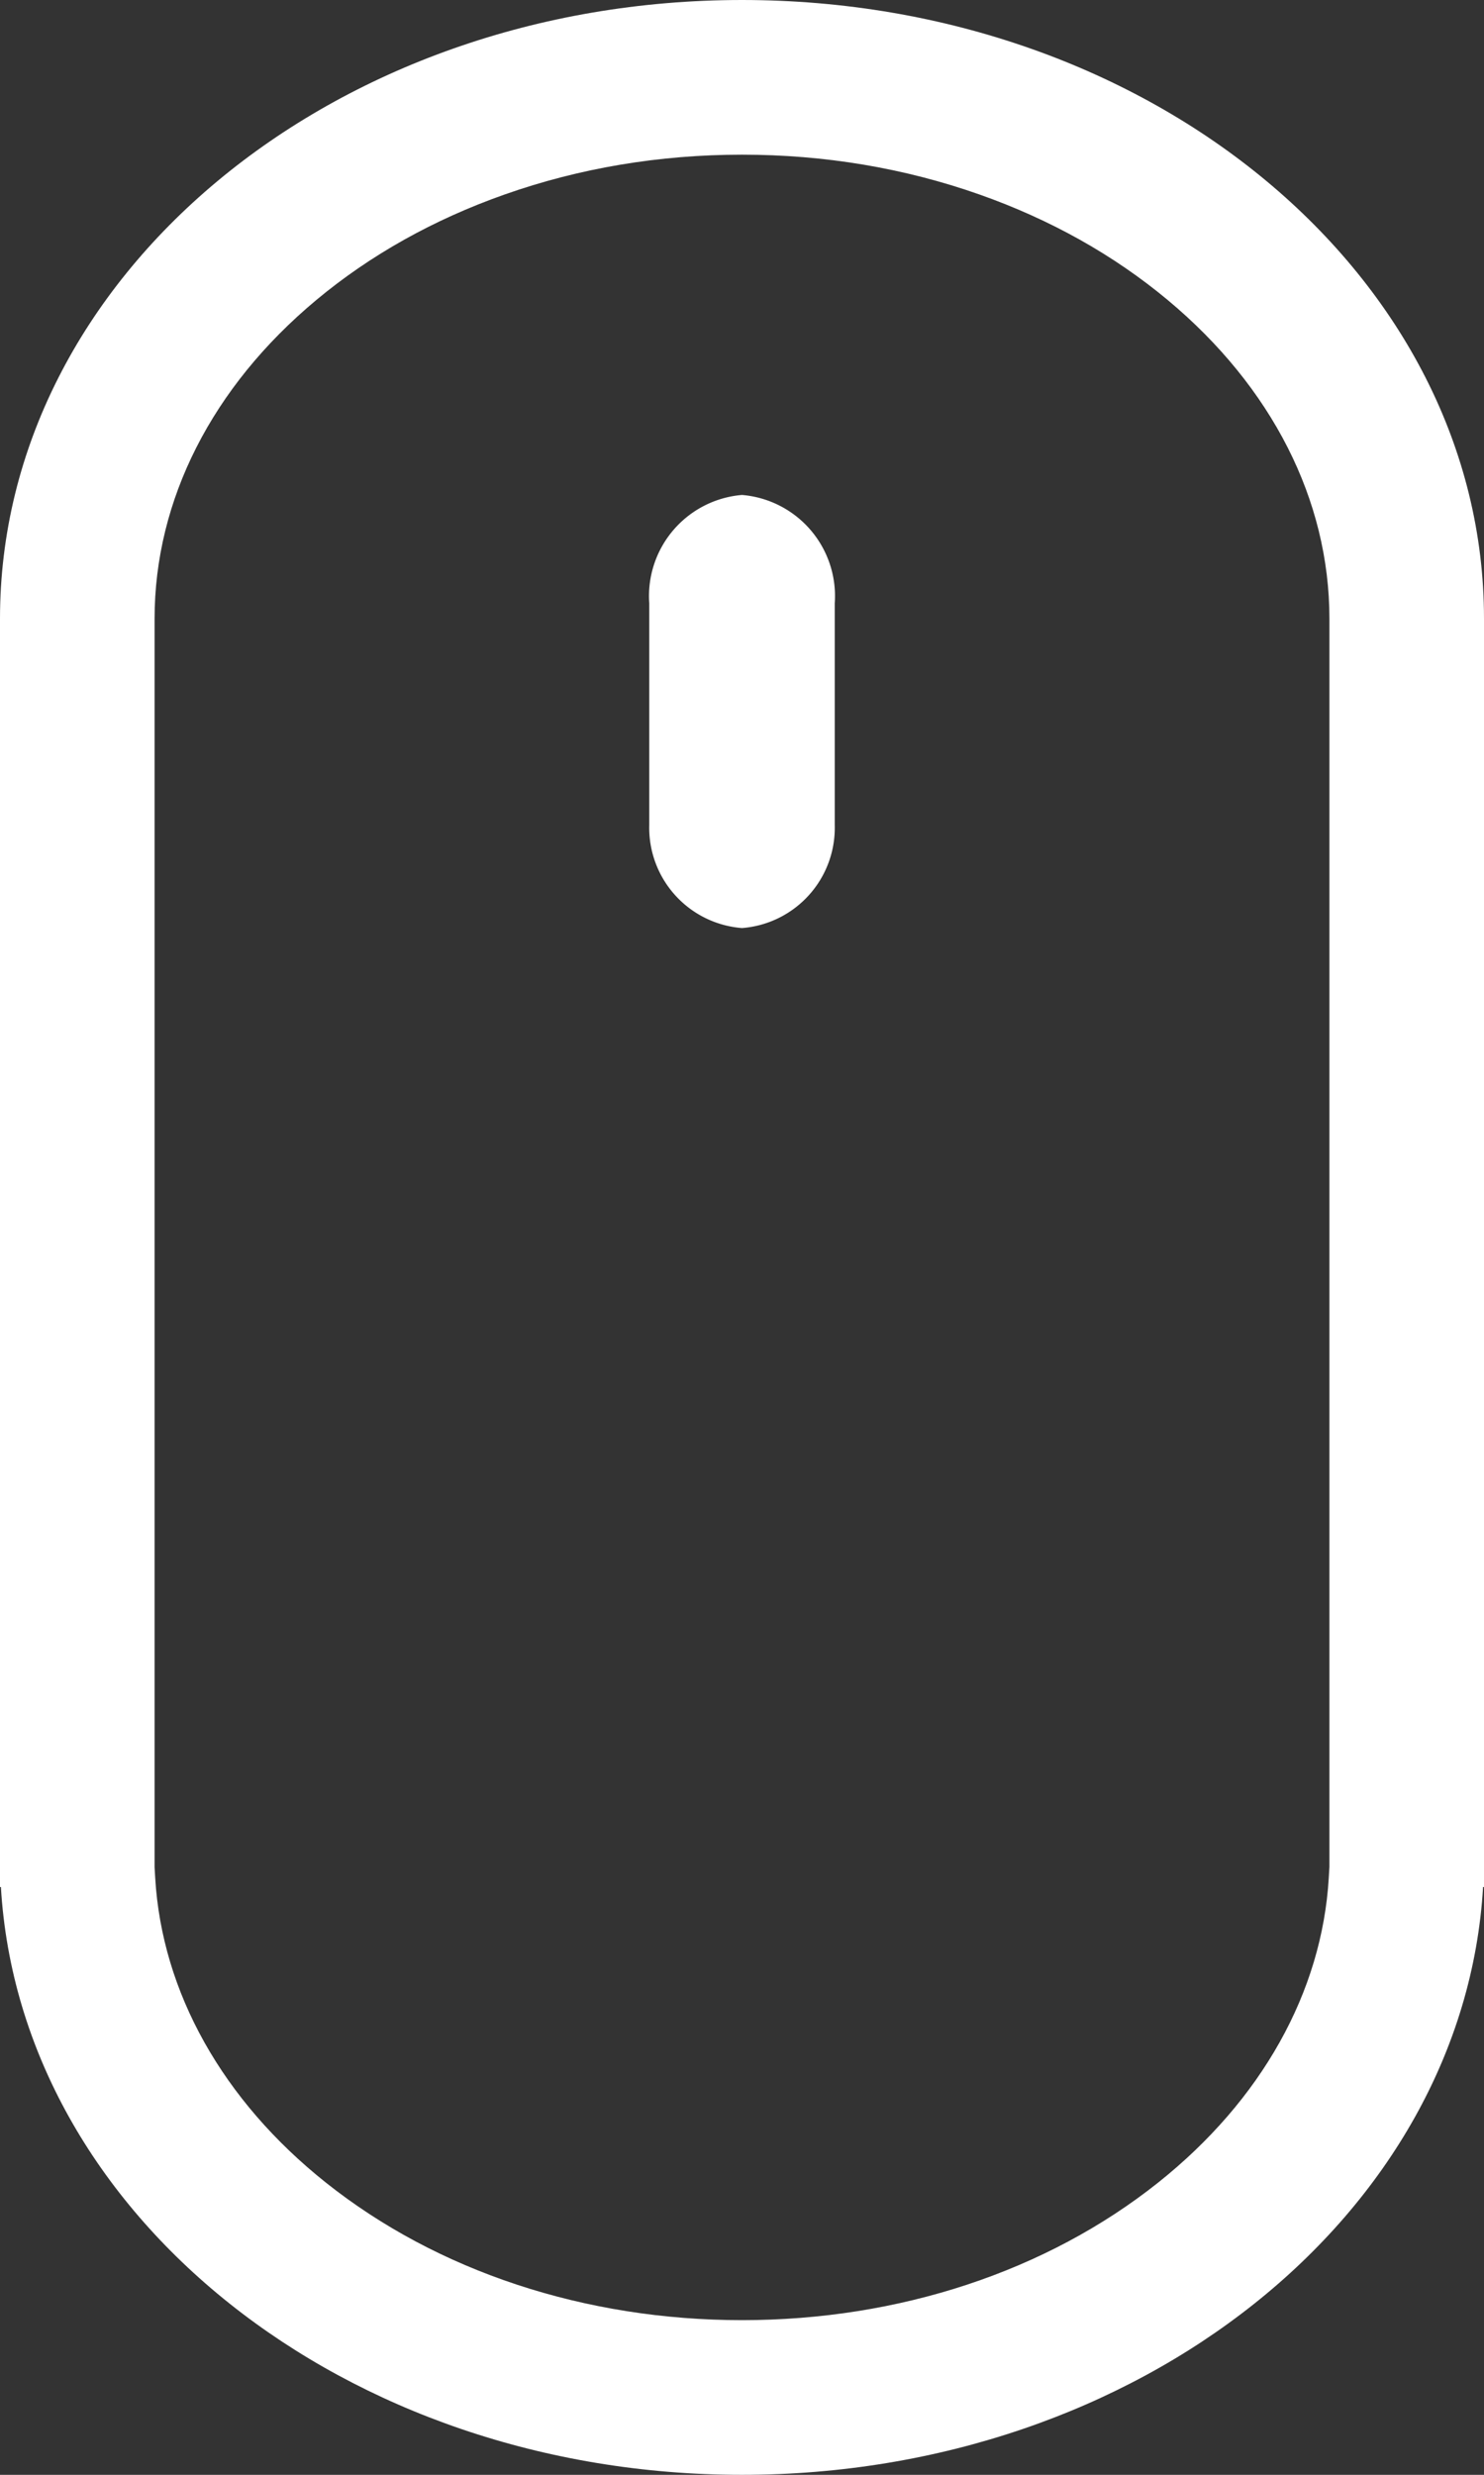 <svg xmlns="http://www.w3.org/2000/svg" width="48" height="80.001" viewBox="0 0 48 80.001">
  <rect x="0" y="0" width="48" height="80.001" fill="#333333" stroke="none"/>
  <g id="Group_32" data-name="Group 32" transform="translate(4733 -2562)">
    <g id="Union_4" data-name="Union 4" transform="translate(3000 2529)" fill="none">
      <path d="M-7732.971,94H-7733V53c0-11.045,10.746-20,24-20s24,8.955,24,20V94h-.03c-.625,10.582-11.116,19-23.969,19S-7732.346,104.581-7732.971,94Z" stroke="none"/>
      <path d="M -7709 108.001 C -7703.924 108.001 -7699.145 106.422 -7695.542 103.556 C -7692.2 100.896 -7690.24 97.398 -7690.021 93.705 L -7690 93.347 L -7690 52.999 C -7690 49.168 -7691.858 45.51 -7695.23 42.699 C -7696.976 41.244 -7699.025 40.096 -7701.32 39.287 C -7703.743 38.433 -7706.327 38 -7709 38 C -7711.672 38 -7714.256 38.433 -7716.68 39.288 C -7718.975 40.097 -7721.024 41.244 -7722.77 42.699 C -7726.143 45.51 -7728 49.168 -7728 52.999 L -7728 93 L -7728 93.356 L -7727.98 93.704 C -7727.762 97.397 -7725.801 100.896 -7722.458 103.556 C -7718.855 106.422 -7714.075 108.001 -7709 108.001 M -7709 113.001 C -7721.853 113.001 -7732.346 104.581 -7732.971 93.999 L -7733 93.999 L -7733 93 L -7733 52.999 C -7733 41.955 -7722.255 33 -7709 33 C -7695.745 33 -7685 41.955 -7685 52.999 L -7685 93.999 L -7685.03 93.999 C -7685.655 104.581 -7696.146 113.001 -7709 113.001 Z" stroke="none" fill="#fff"/>
    </g>
    <path id="Union_5" class="obj" data-name="Union 5" d="M-7733,43.675h0V36.5a3.279,3.279,0,0,1,3-3.5,3.279,3.279,0,0,1,3,3.5v7.175h0A3.25,3.25,0,0,1-7730,47,3.25,3.25,0,0,1-7733,43.675Z" transform="translate(3021 2545)" fill="#fff"/>
  </g>
  <style>
  @keyframes mymove {
    0% {
	  opacity: 1;
	  
      transform: translate3d(3021px,2545px,0px);
	}
	75%{
		opacity: 1;
		transform: translate3d(3021px,2555px,0px);
	}
    100% {
      opacity: 0;
      transform: translate3d(3021px,2555px,0px);
    }
  }
  .obj{
	/* position: absolute; */
    animation: mymove 1.325s linear infinite forwards;
  }
  svg{
    position: relative;
  }
  </style>
</svg>